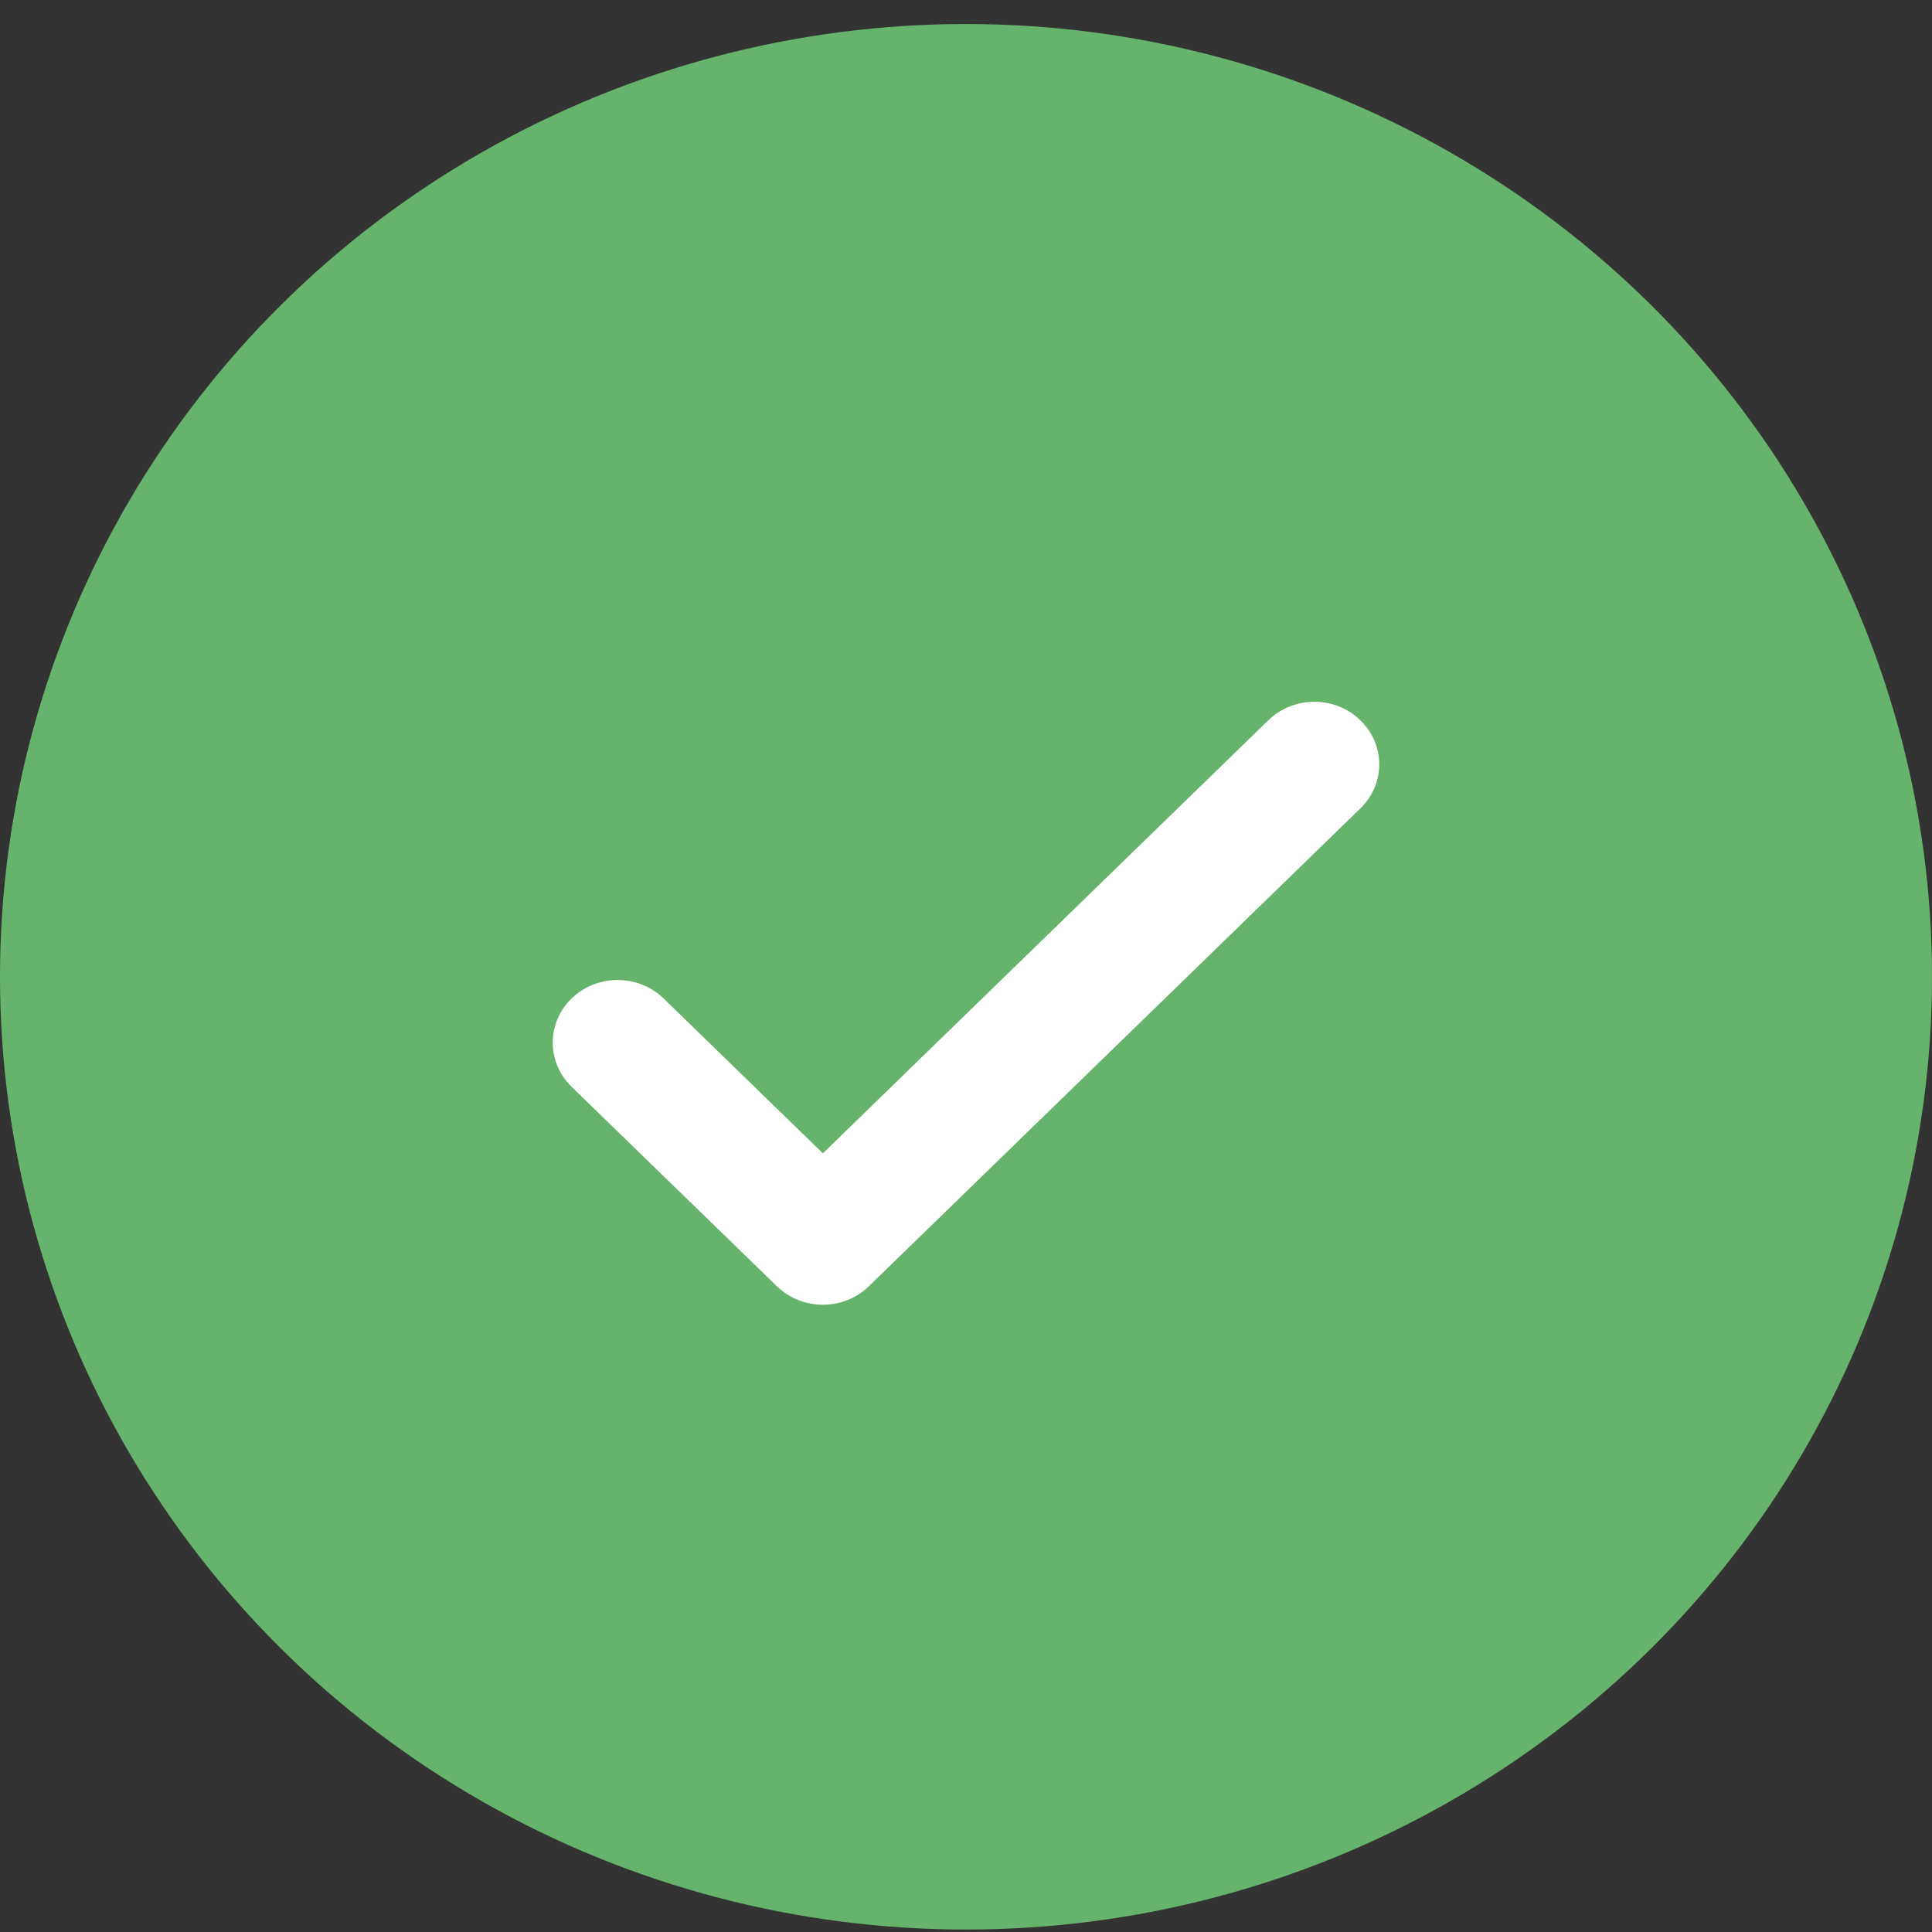 <svg xmlns="http://www.w3.org/2000/svg" width="48" height="48" viewBox="0 0 48 48">
    <rect x="0" y="0" width="48" height="48" fill="#333333" stroke="none"/>
    <g fill="none" fill-rule="evenodd">
        <g>
            <g>
                <g transform="translate(-2309 -1187) translate(2278 1175) translate(31 12)">
                    <ellipse cx="24" cy="24.268" fill="#66B36B" rx="24" ry="23.671"/>
                    <path fill="#FFF" stroke="#66B36B" stroke-width=".4" d="M33.938 17.752c-.355-.345-.82-.517-1.284-.517-.464 0-.928.172-1.282.517L20.444 28.375l-3.818-3.712c-.354-.344-.818-.515-1.282-.515-.464 0-.928.172-1.283.516-.351.342-.528.79-.528 1.24 0 .448.177.897.528 1.24l5.1 4.955c.355.345.819.517 1.283.517.464 0 .928-.172 1.283-.517l12.21-11.87c.353-.342.53-.79.53-1.239 0-.448-.177-.896-.53-1.238z"/>
                </g>
            </g>
        </g>
    </g>
</svg>
